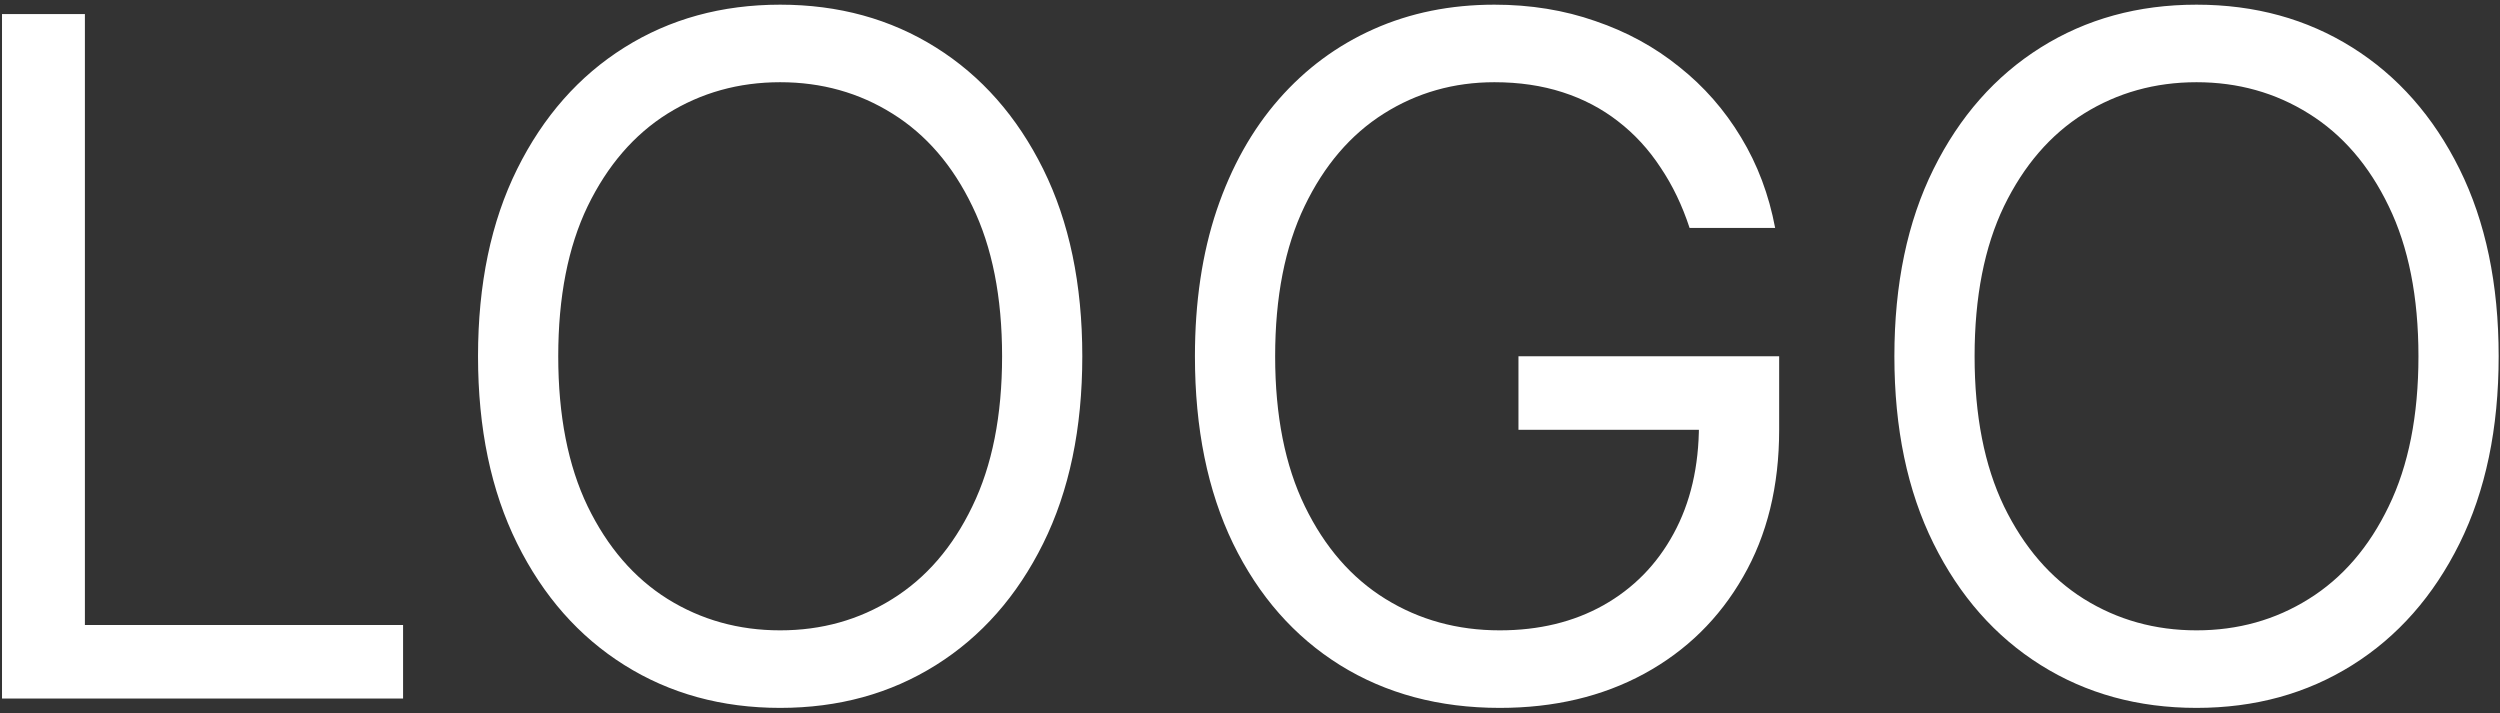 <svg width="340" height="97" viewBox="0 0 340 97" fill="none" xmlns="http://www.w3.org/2000/svg">
<rect x="0" y="0" width="340" height="97" fill="#333333" stroke="none"/>
<path d="M0.273 95V1.909H11.546V85H54.818V95H0.273ZM147.193 48.455C147.193 58.273 145.42 66.758 141.875 73.909C138.33 81.061 133.466 86.576 127.284 90.454C121.102 94.333 114.042 96.273 106.102 96.273C98.163 96.273 91.102 94.333 84.921 90.454C78.739 86.576 73.875 81.061 70.329 73.909C66.784 66.758 65.011 58.273 65.011 48.455C65.011 38.636 66.784 30.151 70.329 23C73.875 15.848 78.739 10.333 84.921 6.455C91.102 2.576 98.163 0.636 106.102 0.636C114.042 0.636 121.102 2.576 127.284 6.455C133.466 10.333 138.33 15.848 141.875 23C145.42 30.151 147.193 38.636 147.193 48.455ZM136.284 48.455C136.284 40.394 134.936 33.591 132.239 28.046C129.572 22.5 125.951 18.303 121.375 15.454C116.83 12.606 111.739 11.182 106.102 11.182C100.466 11.182 95.36 12.606 90.784 15.454C86.239 18.303 82.617 22.5 79.921 28.046C77.254 33.591 75.921 40.394 75.921 48.455C75.921 56.515 77.254 63.318 79.921 68.864C82.617 74.409 86.239 78.606 90.784 81.454C95.36 84.303 100.466 85.727 106.102 85.727C111.739 85.727 116.83 84.303 121.375 81.454C125.951 78.606 129.572 74.409 132.239 68.864C134.936 63.318 136.284 56.515 136.284 48.455ZM229.784 31C228.784 27.939 227.466 25.197 225.83 22.773C224.223 20.318 222.299 18.227 220.057 16.5C217.845 14.773 215.33 13.454 212.511 12.545C209.693 11.636 206.602 11.182 203.239 11.182C197.723 11.182 192.708 12.606 188.193 15.454C183.678 18.303 180.087 22.5 177.42 28.046C174.754 33.591 173.42 40.394 173.42 48.455C173.42 56.515 174.769 63.318 177.466 68.864C180.163 74.409 183.814 78.606 188.42 81.454C193.027 84.303 198.208 85.727 203.966 85.727C209.299 85.727 213.996 84.591 218.057 82.318C222.148 80.015 225.33 76.773 227.602 72.591C229.905 68.379 231.057 63.424 231.057 57.727L234.511 58.455H206.511V48.455H241.966V58.455C241.966 66.121 240.33 72.788 237.057 78.454C233.814 84.121 229.33 88.515 223.602 91.636C217.905 94.727 211.36 96.273 203.966 96.273C195.723 96.273 188.481 94.333 182.239 90.454C176.027 86.576 171.178 81.061 167.693 73.909C164.239 66.758 162.511 58.273 162.511 48.455C162.511 41.091 163.496 34.47 165.466 28.591C167.466 22.682 170.284 17.651 173.92 13.5C177.557 9.348 181.86 6.167 186.83 3.955C191.799 1.742 197.269 0.636 203.239 0.636C208.148 0.636 212.723 1.379 216.966 2.864C221.239 4.318 225.042 6.394 228.375 9.091C231.739 11.758 234.542 14.954 236.784 18.682C239.027 22.379 240.572 26.485 241.42 31H229.784ZM339.818 48.455C339.818 58.273 338.045 66.758 334.5 73.909C330.955 81.061 326.091 86.576 319.909 90.454C313.727 94.333 306.667 96.273 298.727 96.273C290.788 96.273 283.727 94.333 277.545 90.454C271.364 86.576 266.5 81.061 262.955 73.909C259.409 66.758 257.636 58.273 257.636 48.455C257.636 38.636 259.409 30.151 262.955 23C266.5 15.848 271.364 10.333 277.545 6.455C283.727 2.576 290.788 0.636 298.727 0.636C306.667 0.636 313.727 2.576 319.909 6.455C326.091 10.333 330.955 15.848 334.5 23C338.045 30.151 339.818 38.636 339.818 48.455ZM328.909 48.455C328.909 40.394 327.561 33.591 324.864 28.046C322.197 22.5 318.576 18.303 314 15.454C309.455 12.606 304.364 11.182 298.727 11.182C293.091 11.182 287.985 12.606 283.409 15.454C278.864 18.303 275.242 22.5 272.545 28.046C269.879 33.591 268.545 40.394 268.545 48.455C268.545 56.515 269.879 63.318 272.545 68.864C275.242 74.409 278.864 78.606 283.409 81.454C287.985 84.303 293.091 85.727 298.727 85.727C304.364 85.727 309.455 84.303 314 81.454C318.576 78.606 322.197 74.409 324.864 68.864C327.561 63.318 328.909 56.515 328.909 48.455Z" fill="white"/>
</svg>

